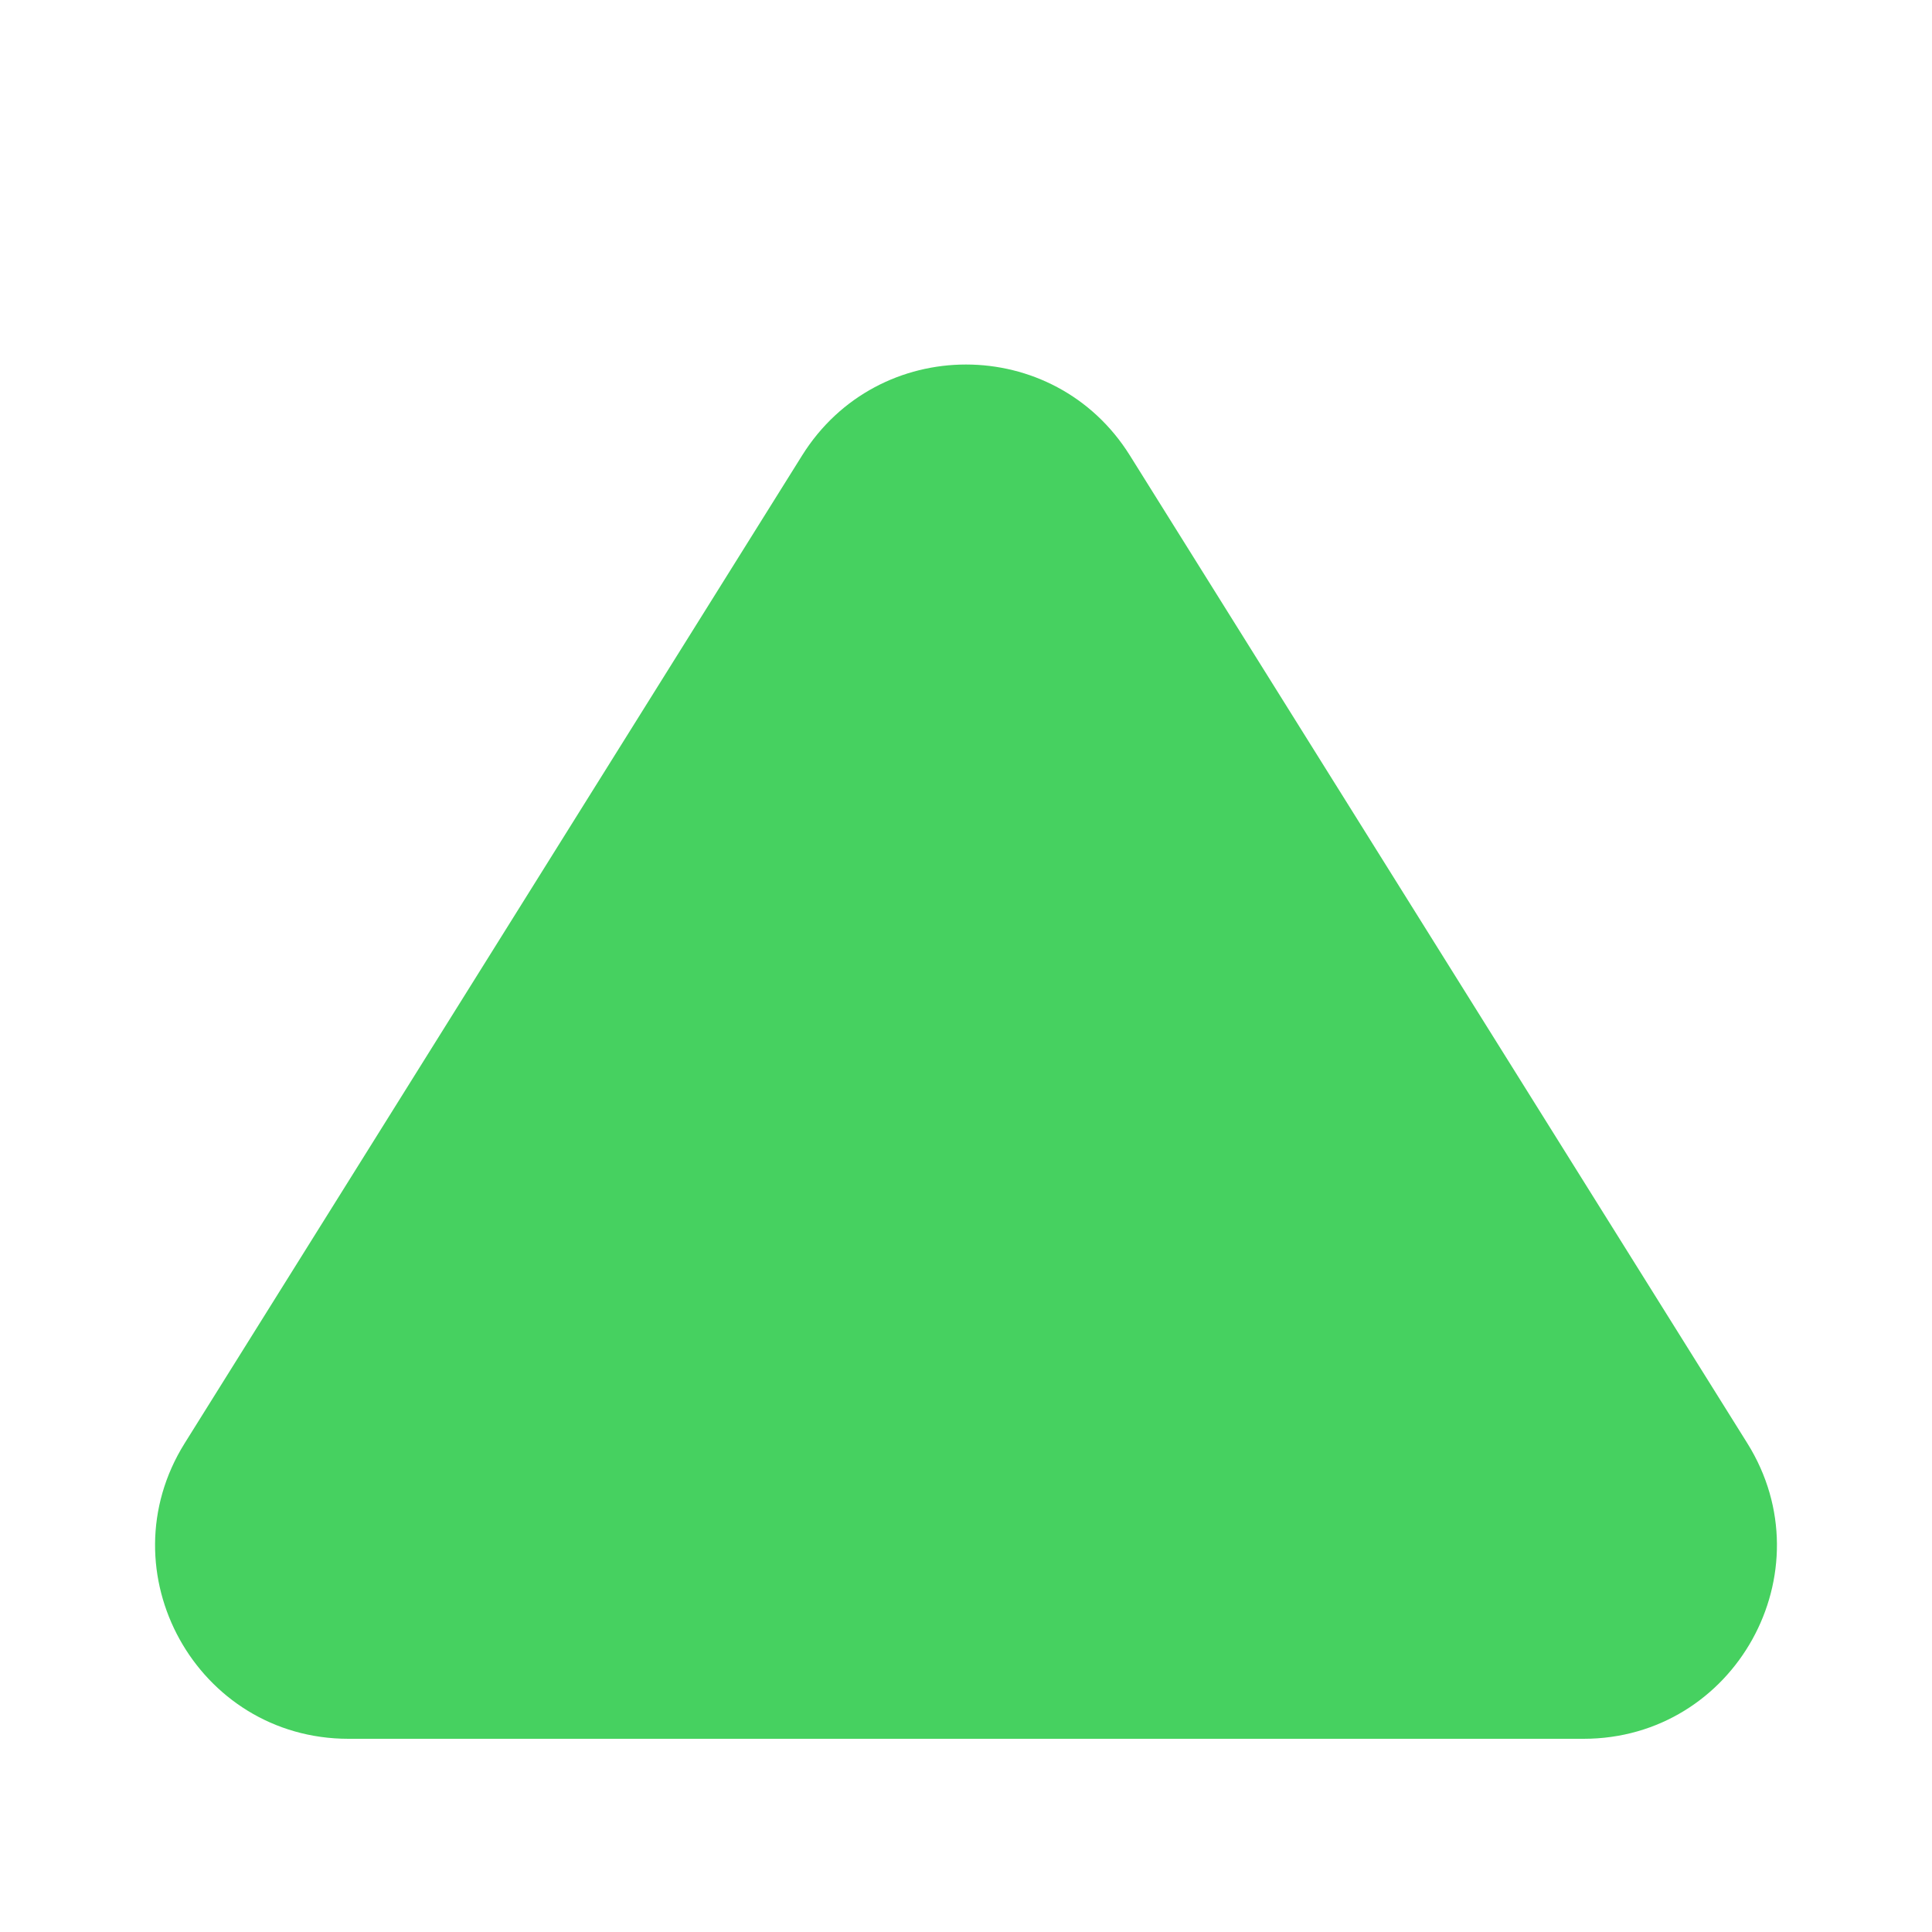 <svg height="10px" width="10px" viewBox="0 0 10 8" xmlns="http://www.w3.org/2000/svg" style="fill: rgb(70, 209, 96);"><g><path d="M4.152 1.357C4.544 0.73 5.456 0.73 5.848 1.357L9.044 6.47C9.46 7.136 8.981 8 8.196 8H1.804C1.019 8 0.54 7.136 0.956 6.47L4.152 1.357Z"></path></g></svg>
